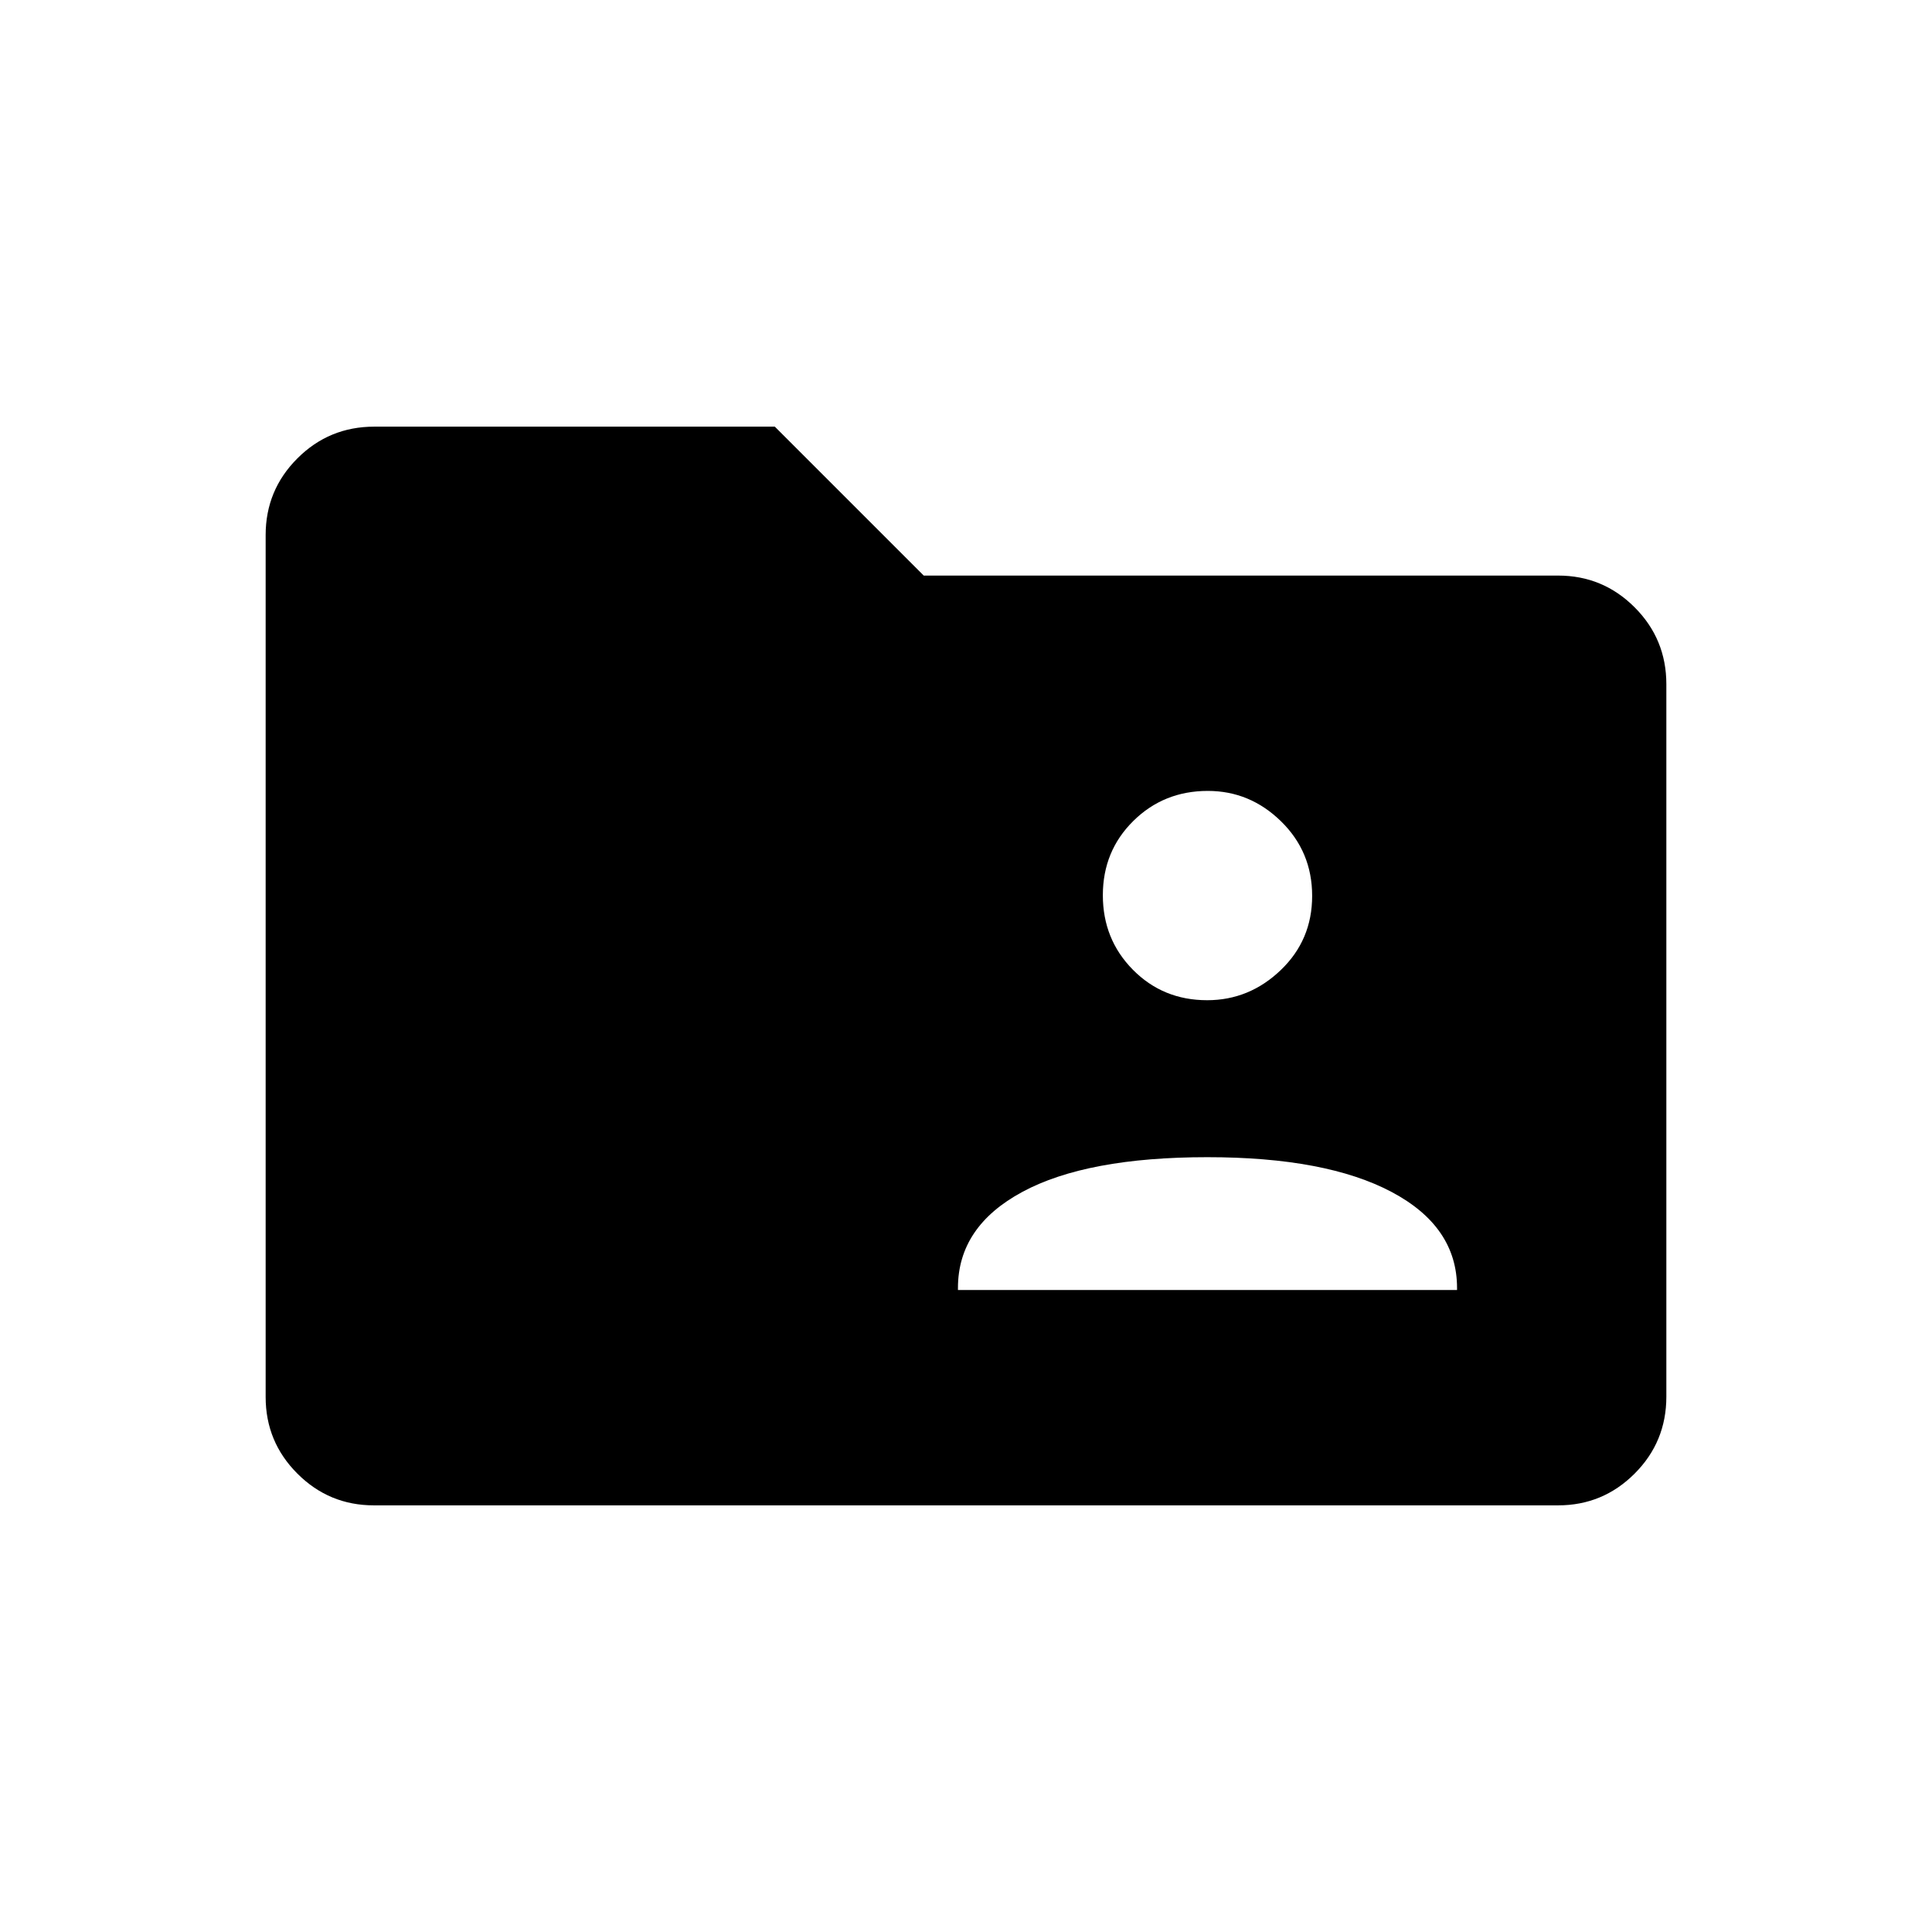 <svg xmlns="http://www.w3.org/2000/svg" height="48" viewBox="0 -960 960 960" width="48"><path d="M185.78-212q-22.25 0-38.01-15.77Q132-243.53 132-265.86v-428.28q0-22.33 15.77-38.09Q163.53-748 186-748h199l74 74h315.22q22.25 0 38.01 15.77Q828-642.47 828-620v354q0 22.47-15.77 38.23Q796.47-212 774.22-212H185.78ZM476-319h248v-1q0-30.5-32.57-47.75T599.93-385Q540-385 508-367.75 476-350.5 476-320v1Zm123.83-144q20.93 0 36.55-14.95Q652-492.9 652-514.83q0-21.93-15.45-37.05Q621.1-567 600.17-567q-21.93 0-37.05 14.95Q548-537.1 548-515.17q0 21.93 14.95 37.05Q577.9-463 599.83-463Z"/></svg>